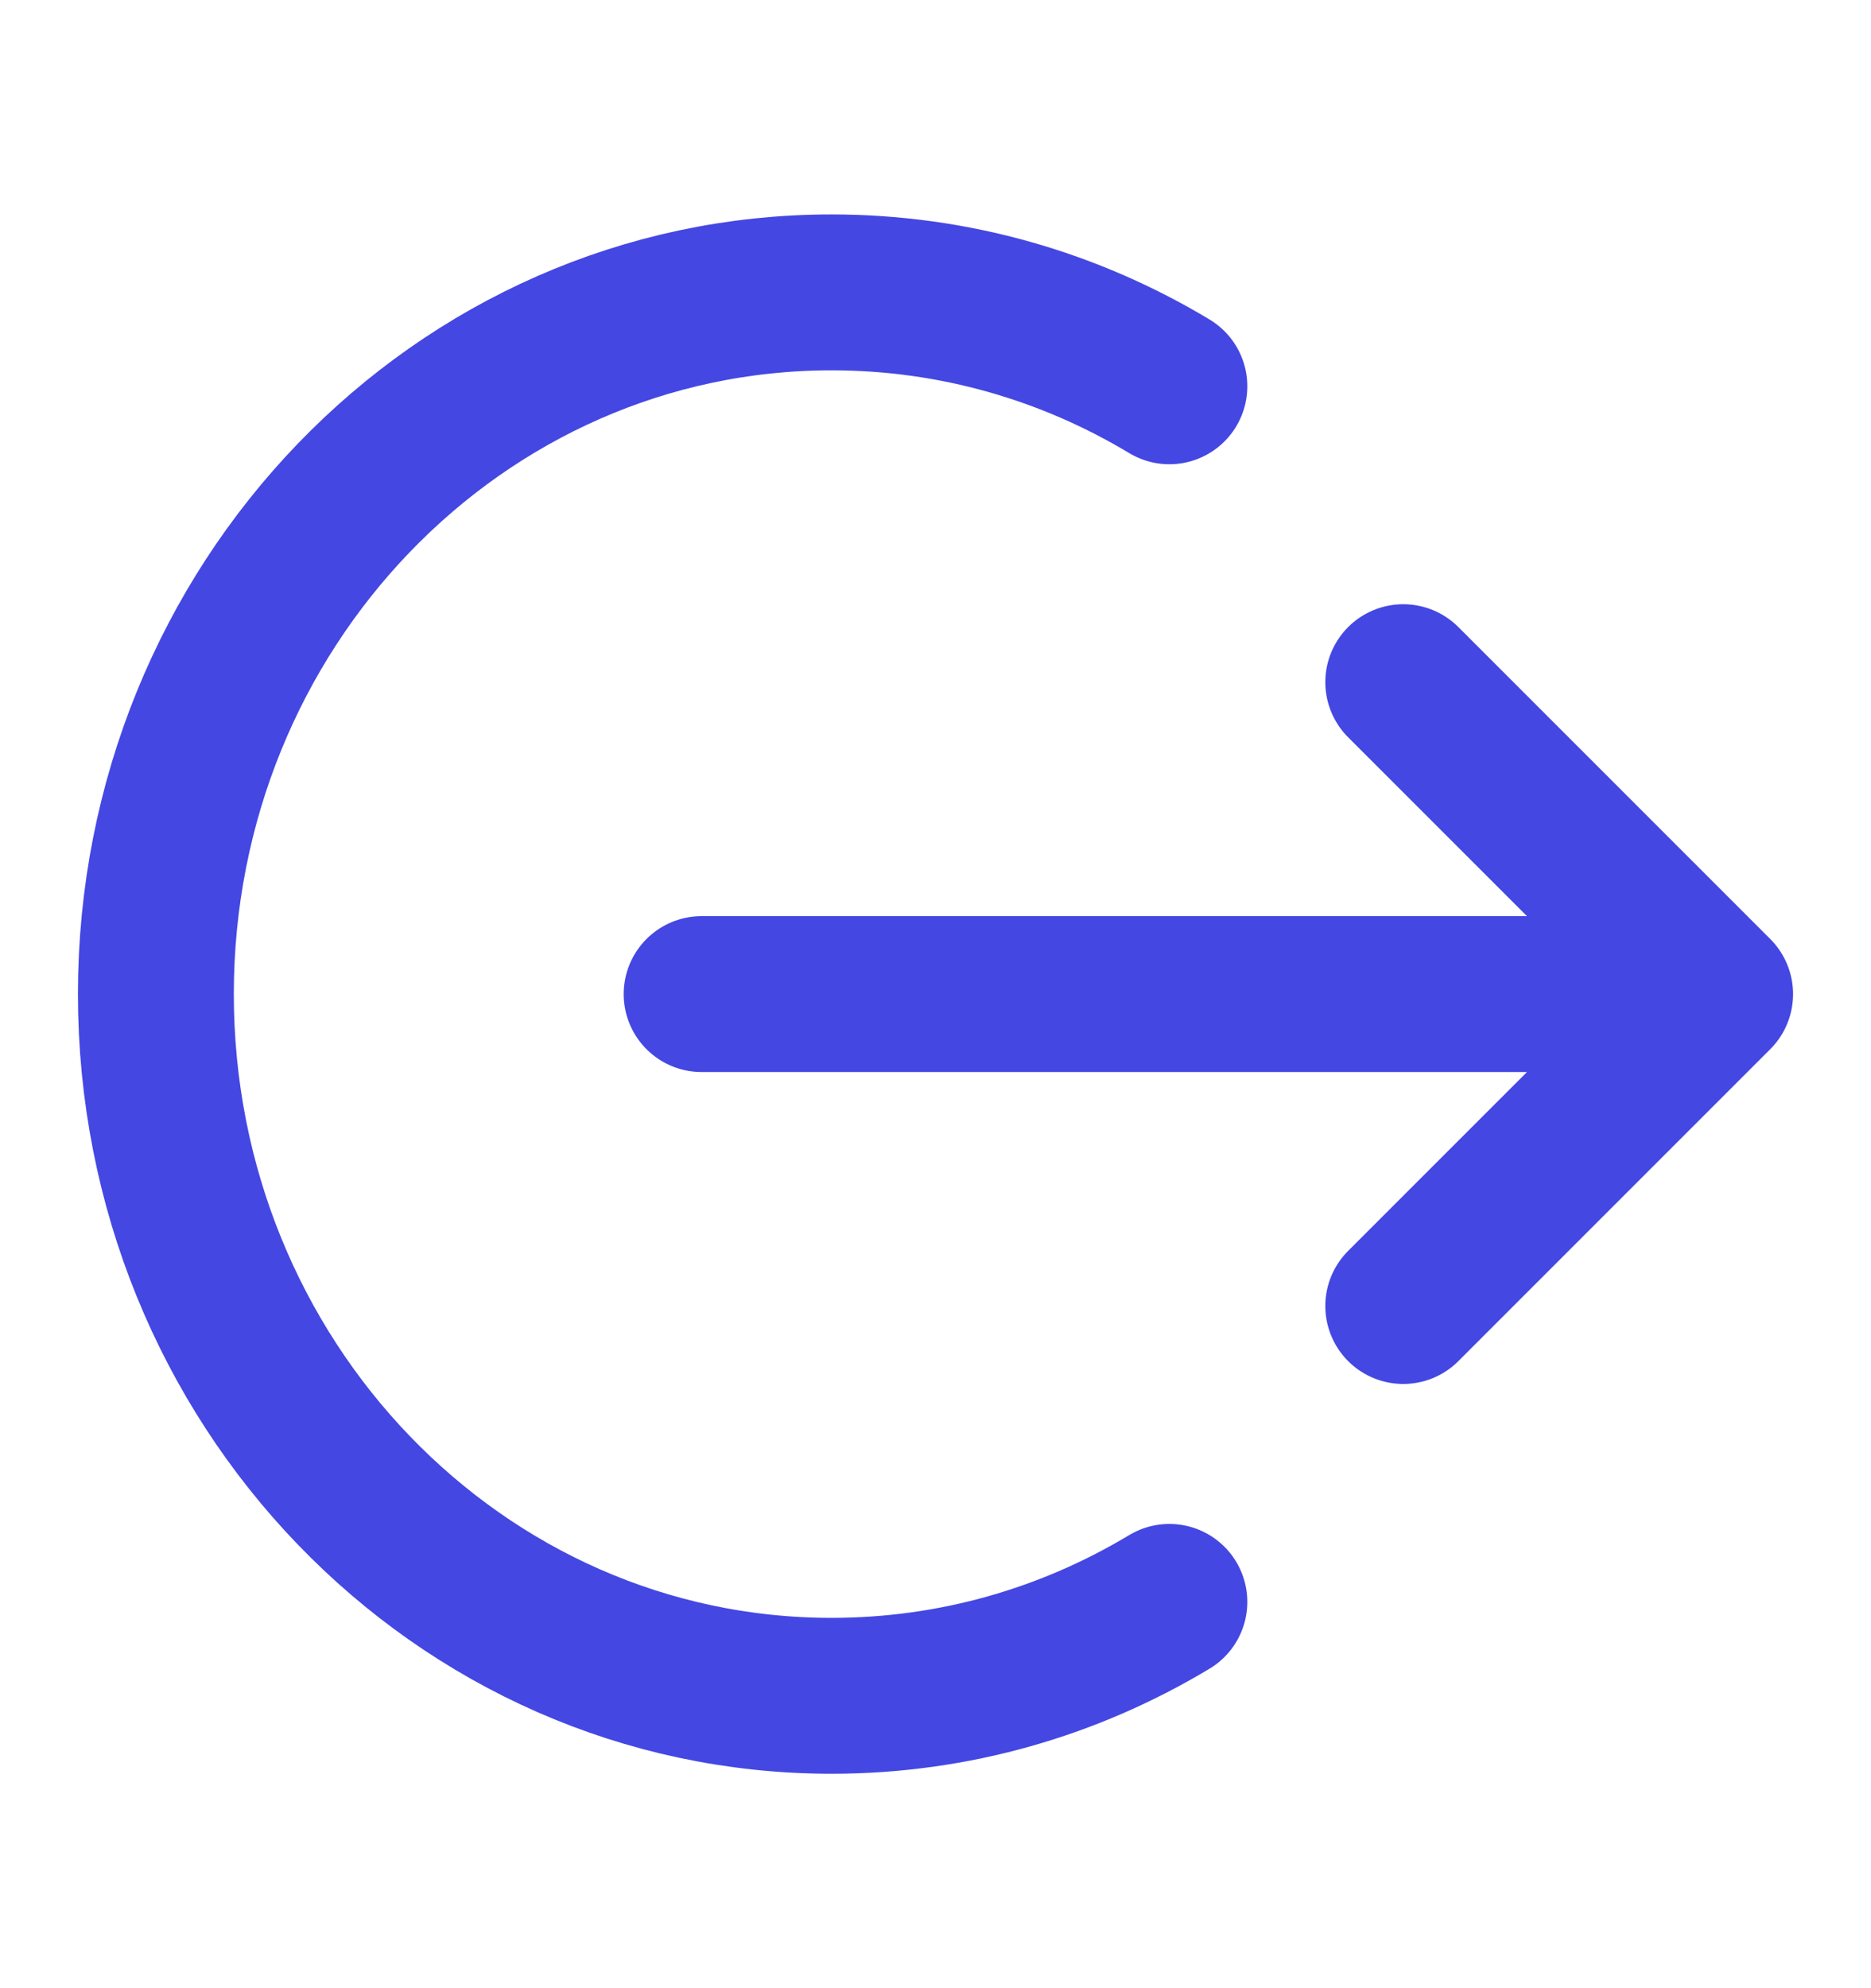 <svg width="16" height="17" viewBox="0 0 16 17" fill="none" xmlns="http://www.w3.org/2000/svg">
<path d="M12 5.833L14.667 8.5M14.667 8.5L12 11.167M14.667 8.5H6M10 3.303C9.15 2.792 8.164 2.5 7.111 2.5C3.92 2.5 1.333 5.186 1.333 8.5C1.333 11.814 3.92 14.5 7.111 14.5C8.164 14.5 9.15 14.208 10 13.697" stroke="#4447E2" stroke-width="1.333" stroke-linecap="round" stroke-linejoin="round"/>
</svg>
